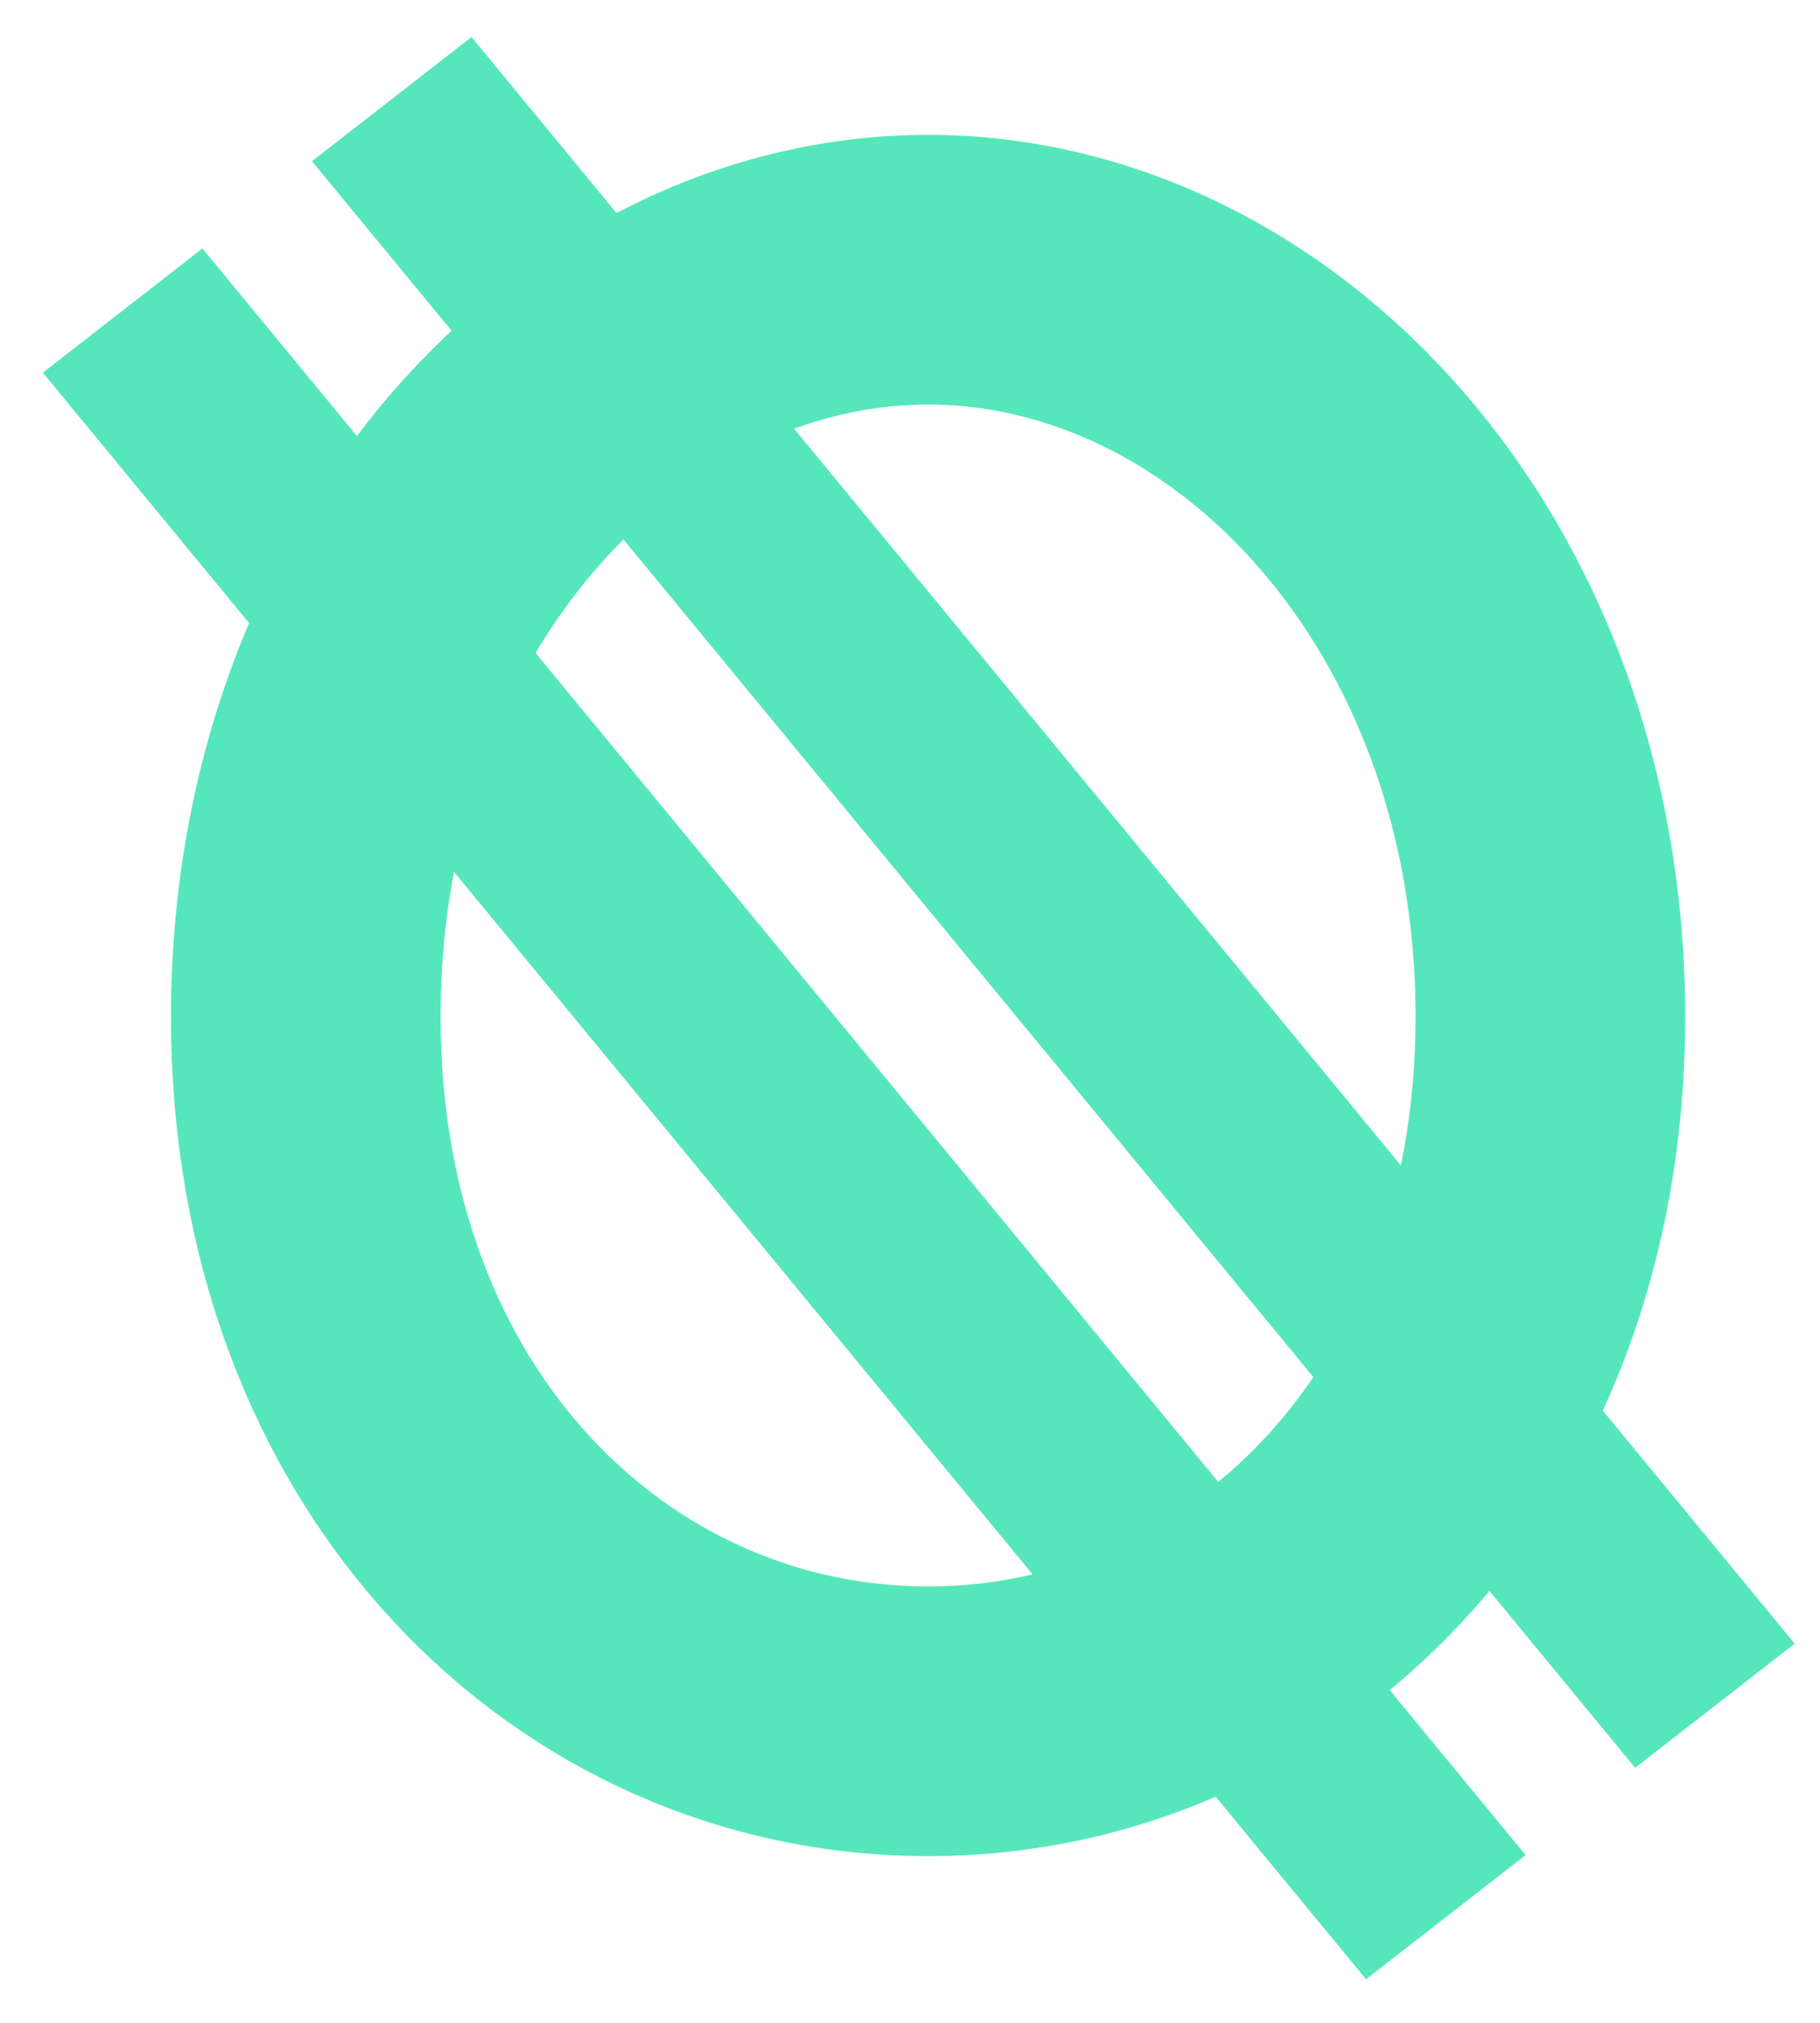 <svg width="27" height="30" viewBox="0 0 27 30" fill="none" xmlns="http://www.w3.org/2000/svg">
<path d="M23 15.08C23 21.408 18.719 25.528 13.768 25.528C8.817 25.528 4.536 21.408 4.536 15.08C4.536 8.615 8.939 4 13.768 4C18.596 4 23 8.615 23 15.08Z" stroke="#55E7BB" stroke-width="4"/>
<line y1="-1.5" x2="30.864" y2="-1.5" transform="matrix(0.636 0.772 -0.789 0.614 0.636 5.527)" stroke="#55E7BB" stroke-width="3"/>
<line y1="-1.5" x2="30.864" y2="-1.5" transform="matrix(0.636 0.772 -0.789 0.614 4.628 2.391)" stroke="#55E7BB" stroke-width="3"/>
</svg>
